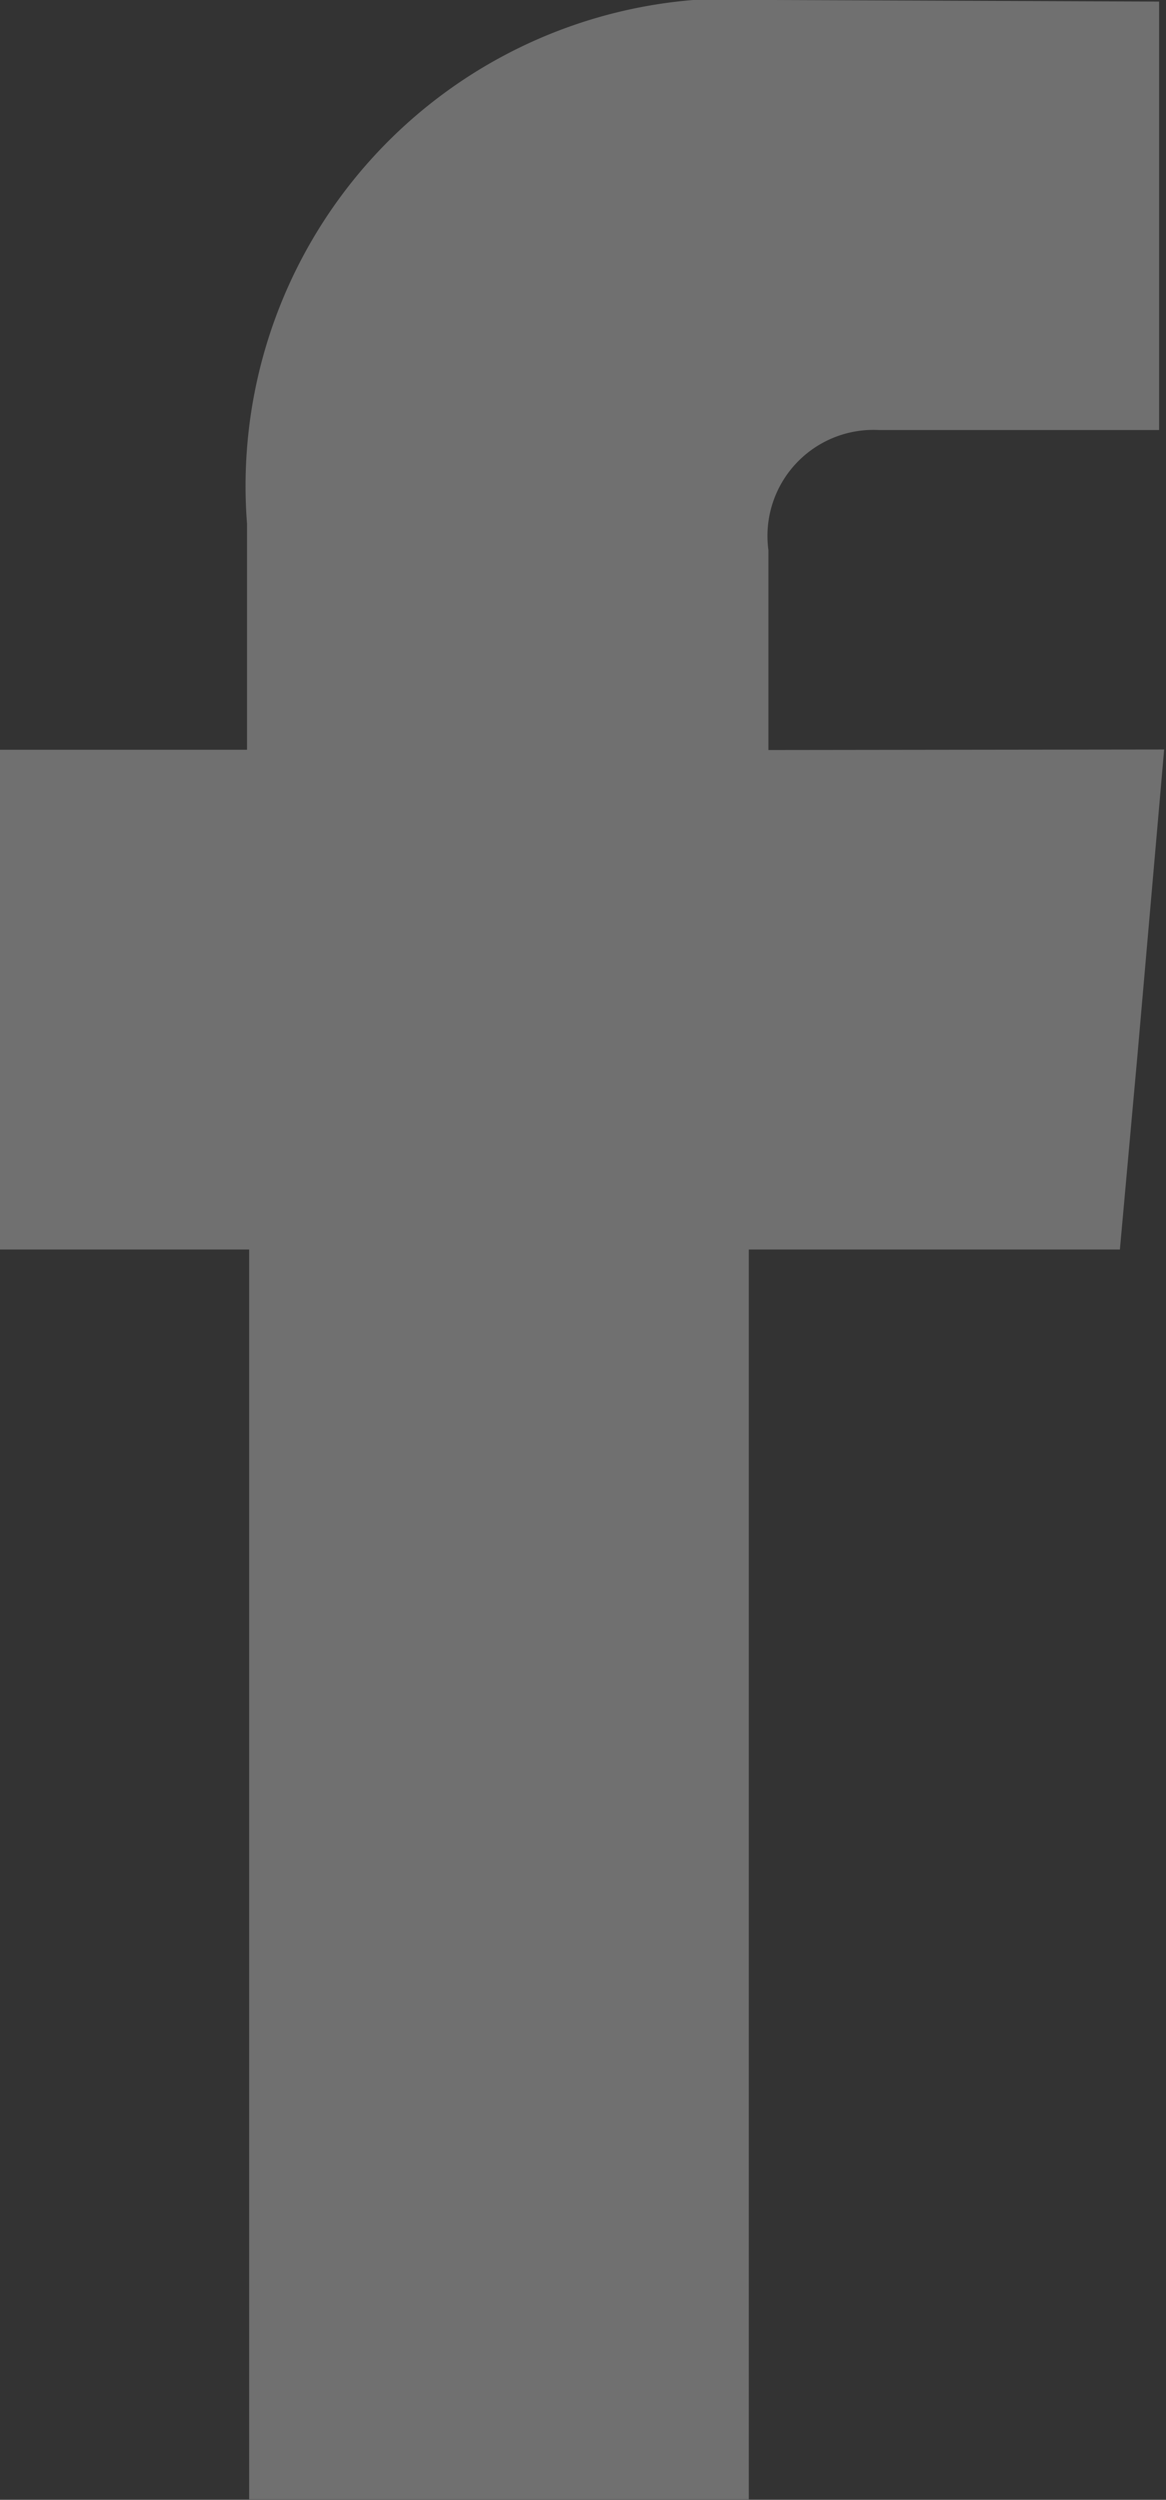 <svg xmlns="http://www.w3.org/2000/svg" id="fb" viewBox="0 0 4.399 9.429">
  <rect x="0" y="0" width="4.399" height="9.429" fill="#333333" stroke="none"/>
  <path id="fb" d="M2053.5-667.33v-.754a.4.4,0,0,1,.417-.453h1.057v-1.616l-1.457-.006a1.839,1.839,0,0,0-1.984,1.976v.852h-.935v1.885h.943v4.714h1.885v-4.714h1.4l.067-.741.1-1.145Z" transform="translate(-2050.601 670.159)" fill="#fff" opacity="0.3"/>
</svg>
